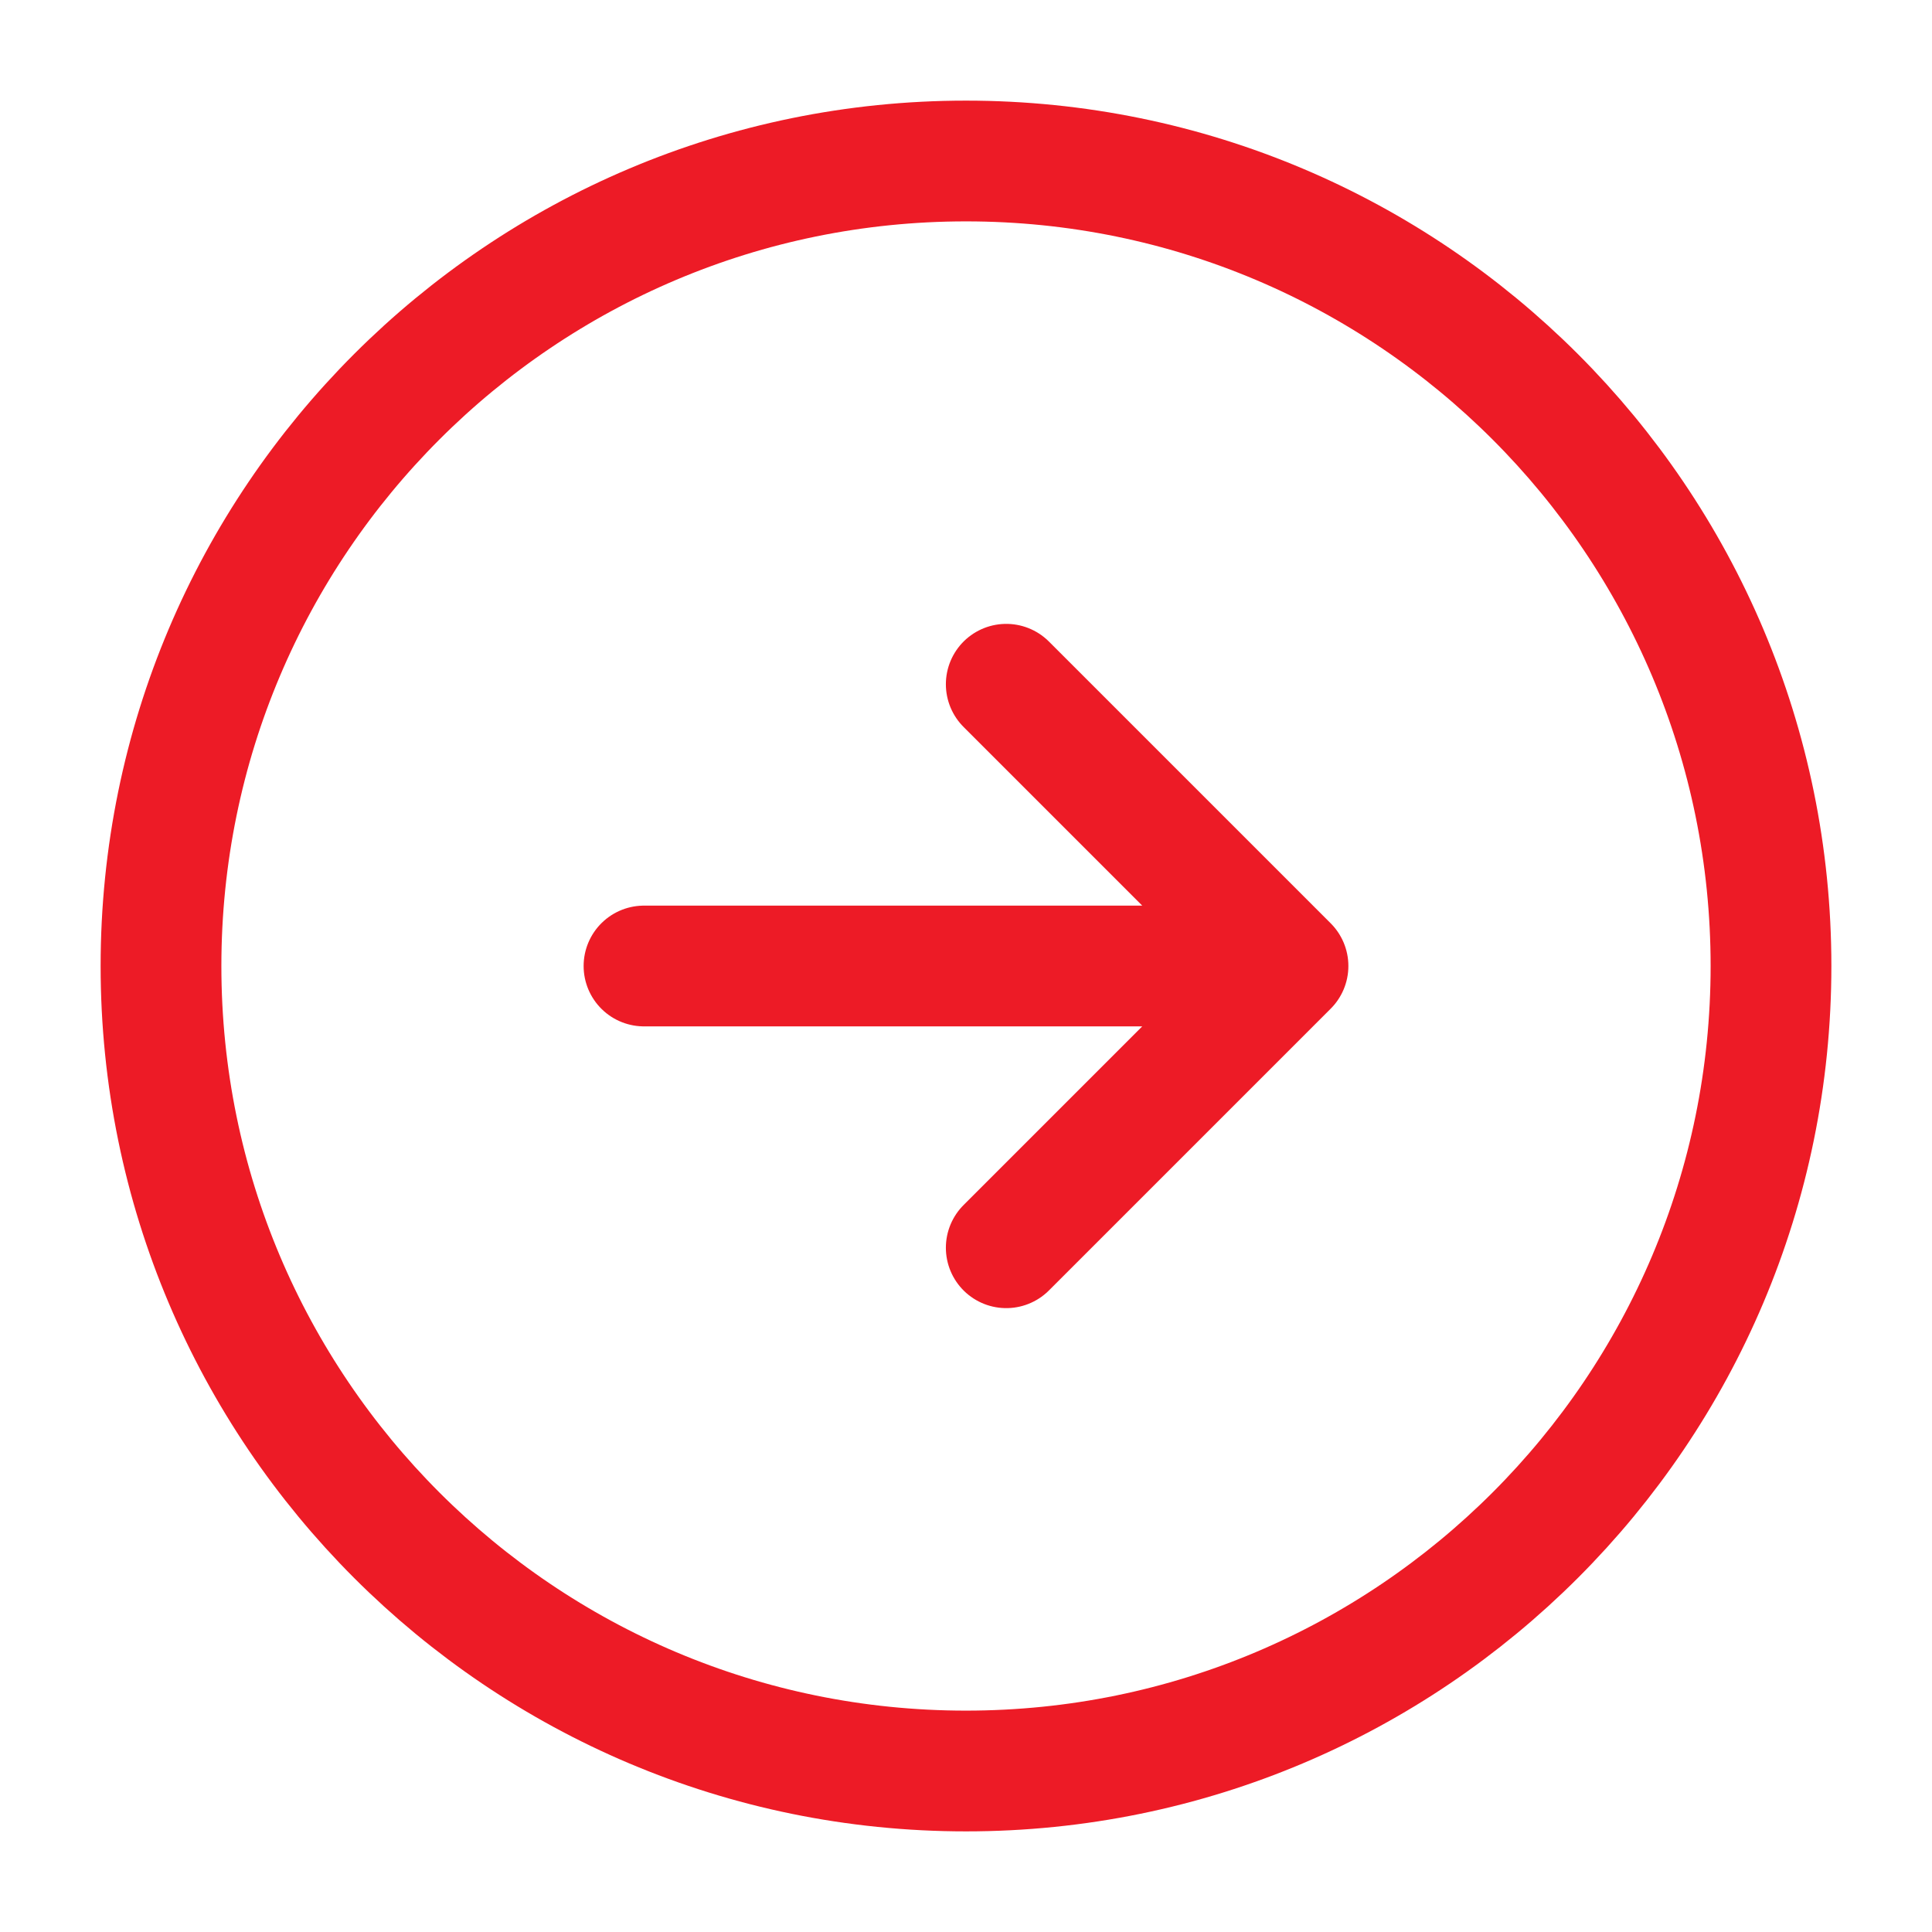 <svg width="24" height="24" viewBox="0 0 24 24" fill="none" xmlns="http://www.w3.org/2000/svg">
<path d="M16 12L12.5 15.5M8 12H16H8ZM16 12L12.5 8.5L16 12Z" stroke="#ED1B26" stroke-width="1.5" stroke-linecap="round" stroke-linejoin="round"/>
<path d="M12 22C17.523 22 22 17.523 22 12C22 6.477 17.523 2 12 2C6.477 2 2 6.477 2 12C2 17.523 6.477 22 12 22Z" stroke="#ED1B26" stroke-width="1.5" stroke-linecap="round" stroke-linejoin="round"/>
</svg>
